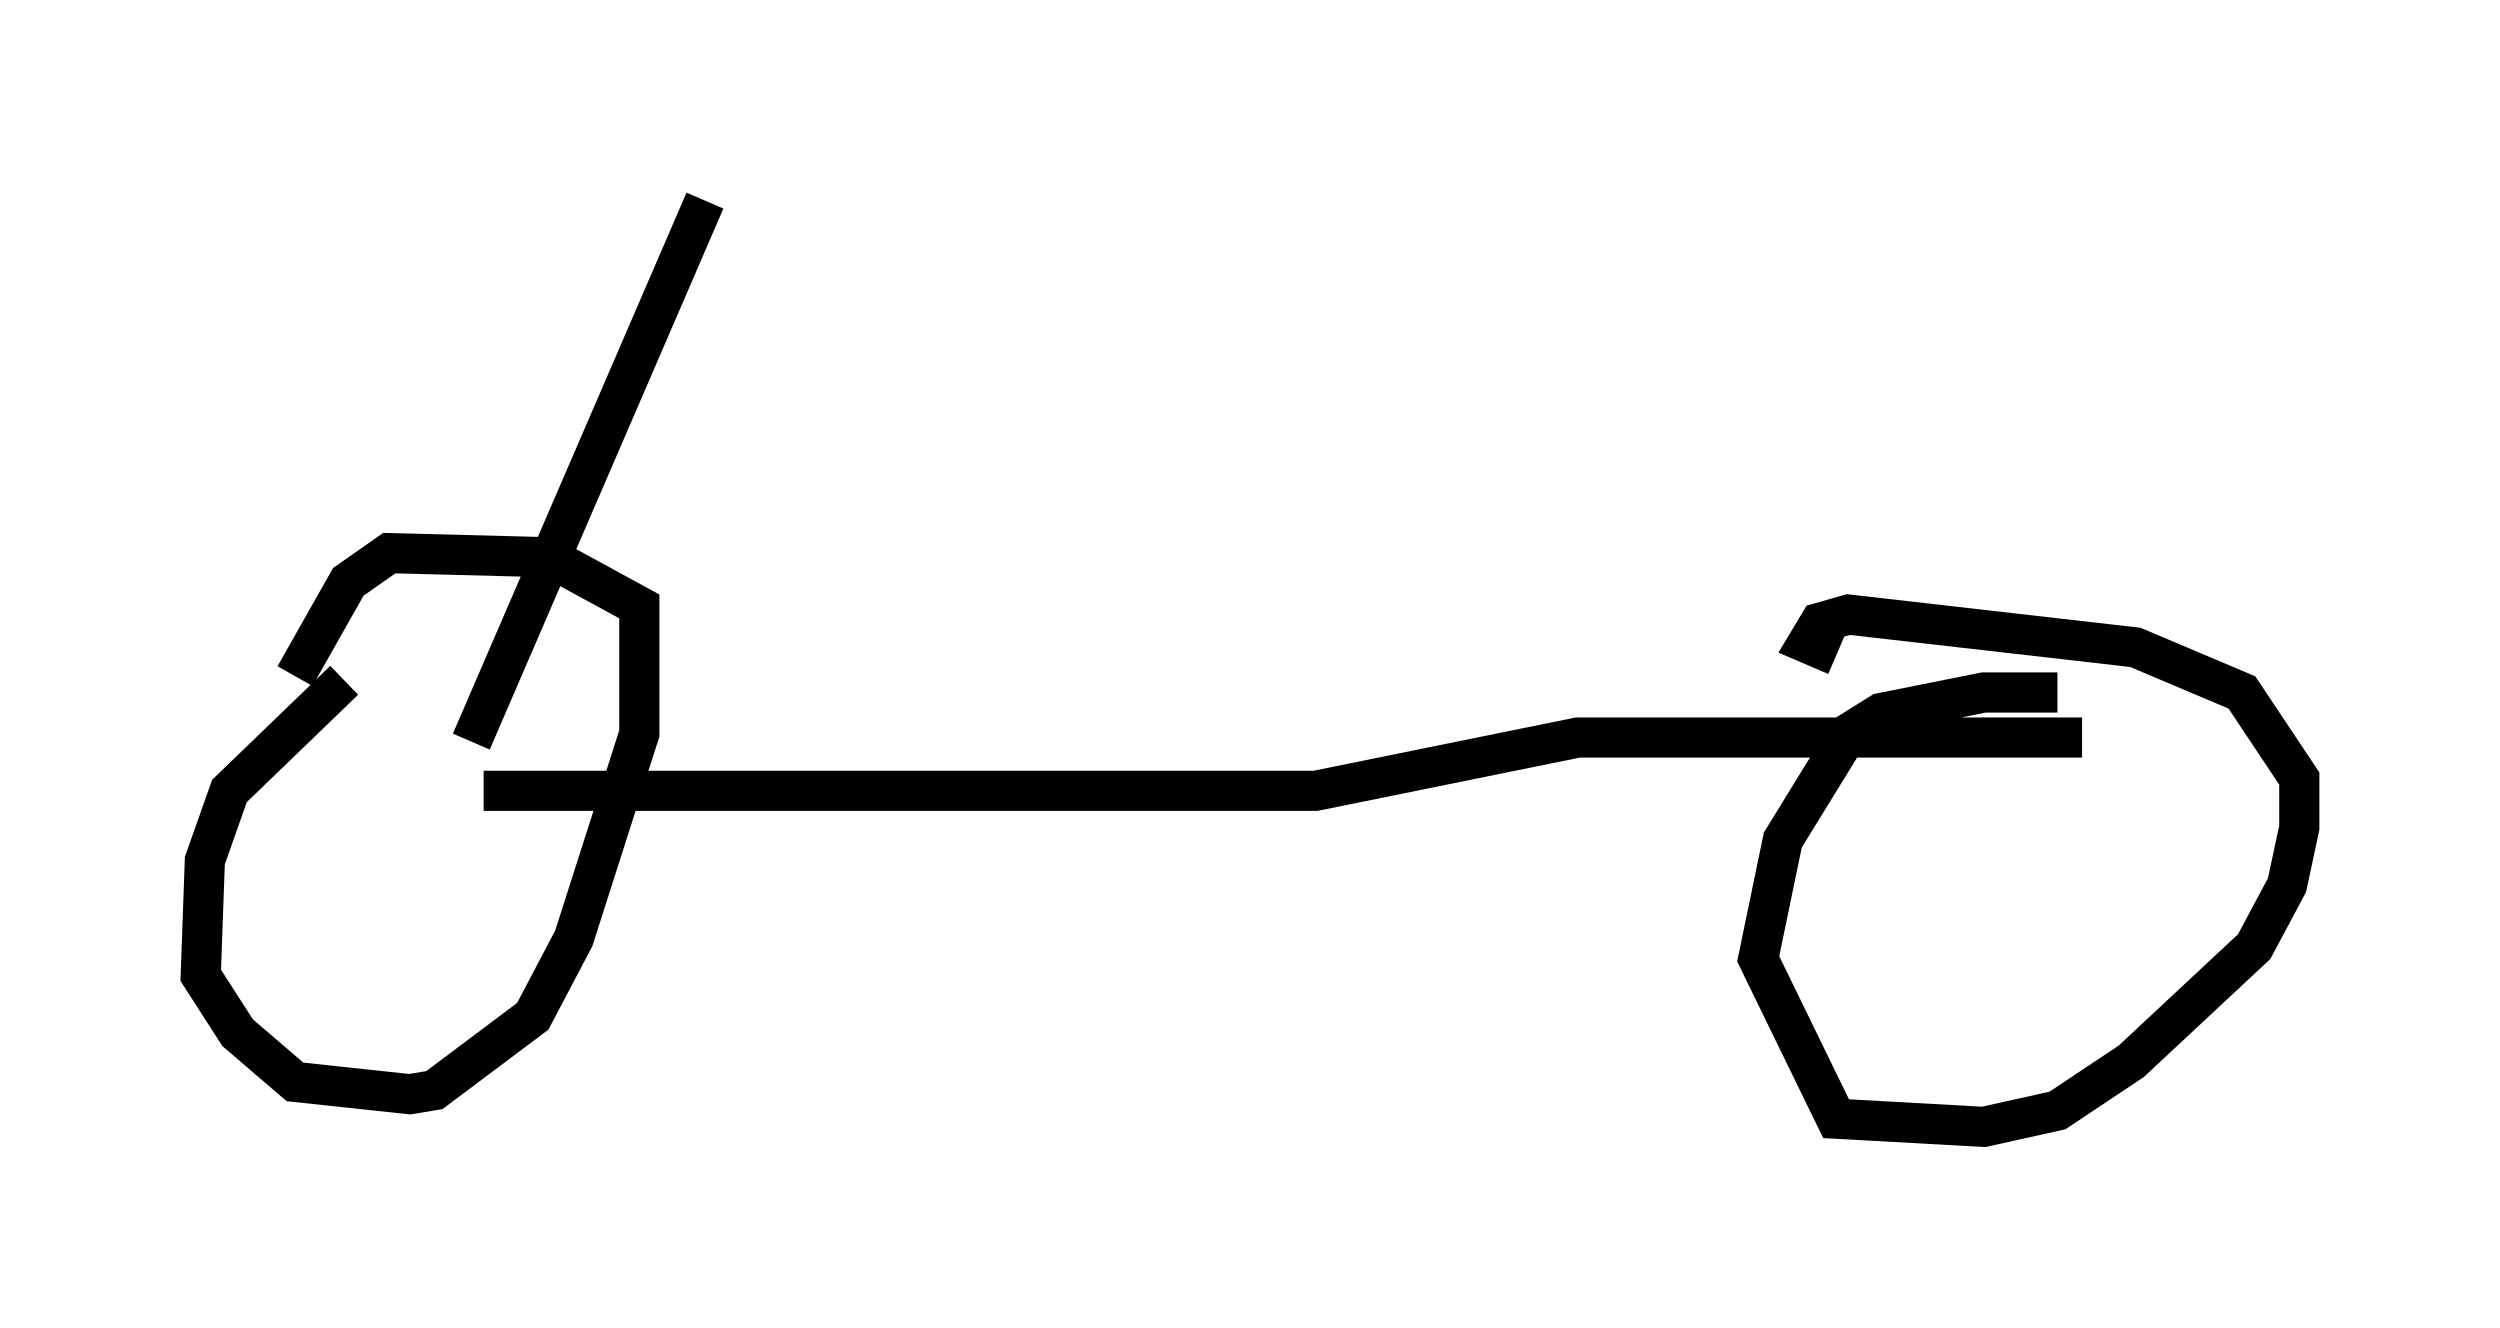 <?xml version="1.0" encoding="utf-8" ?>
<svg baseProfile="full" height="33.071" version="1.1" width="62.267" xmlns="http://www.w3.org/2000/svg" xmlns:ev="http://www.w3.org/2001/xml-events" xmlns:xlink="http://www.w3.org/1999/xlink"><defs /><rect fill="white" height="33.071" width="62.267" x="0" y="0" /><path d="M9.594, 16.74 m-1.021, 0.204 l-2.858, 2.756 -0.613, 1.735 l-0.102, 2.858 0.919, 1.429 l1.429, 1.225 2.858, 0.306 l0.613, -0.102 2.45, -1.838 l1.021, -1.94 1.633, -5.104 l0.0, -3.165 -2.246, -1.225 l-3.981, -0.102 -1.021, 0.715 l-1.327, 2.348 m43.896, 0.408 l-1.838, 0.0 -2.552, 0.51 l-0.817, 0.51 -1.633, 2.654 l-0.613, 2.96 1.94, 3.981 l3.675, 0.204 1.838, -0.408 l1.838, -1.225 3.063, -2.858 l0.817, -1.531 0.306, -1.429 l0.0, -1.225 -1.429, -2.144 l-2.654, -1.123 -7.146, -0.817 l-0.715, 0.204 -0.306, 0.51 l0.715, 0.306 m-33.994, 2.144 l5.819, -13.475 m-5.513, 14.7 l20.723, 0.0 6.533, -1.327 l12.556, 0.0 " fill="none" stroke="black" stroke-width="1" /></svg>
